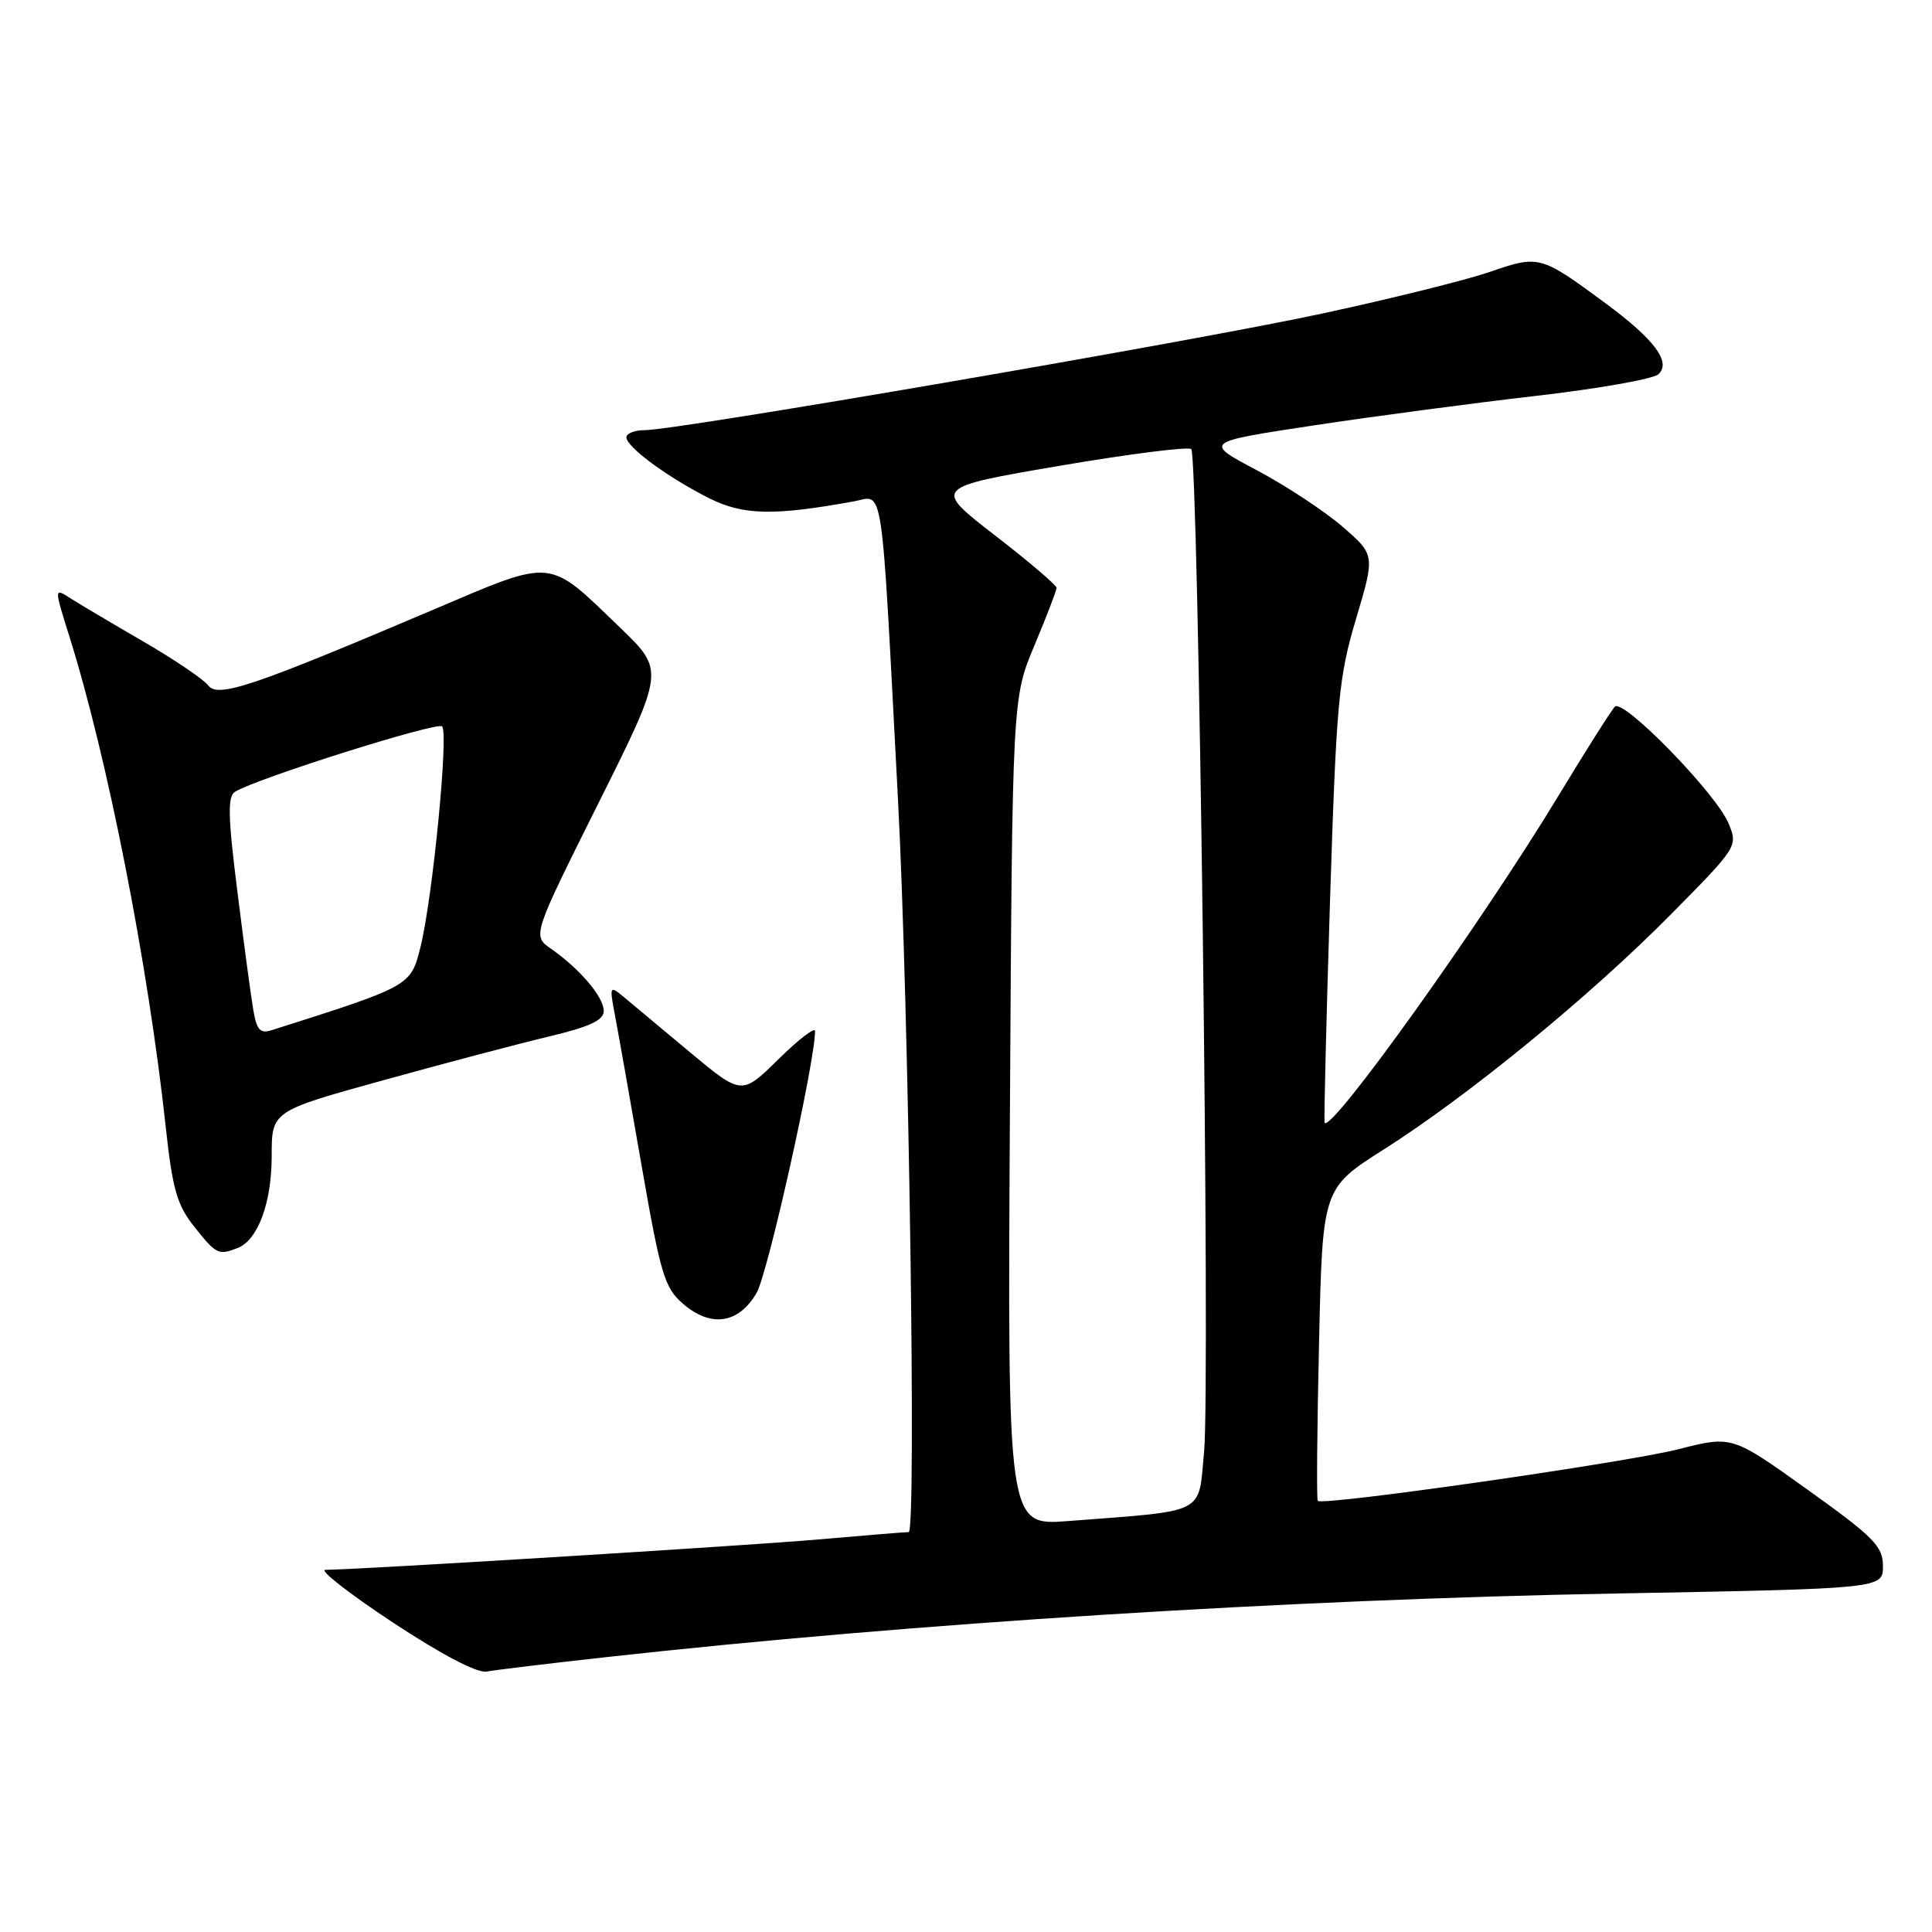 <?xml version="1.0" encoding="UTF-8" standalone="no"?>
<!DOCTYPE svg PUBLIC "-//W3C//DTD SVG 1.1//EN" "http://www.w3.org/Graphics/SVG/1.1/DTD/svg11.dtd" >
<svg xmlns="http://www.w3.org/2000/svg" xmlns:xlink="http://www.w3.org/1999/xlink" version="1.1" viewBox="0 0 256 256">
 <g >
 <path fill="currentColor"
d=" M 80.50 219.56 C 120.87 215.08 170.63 211.94 214.00 211.15 C 249.50 210.50 249.50 210.50 249.50 207.52 C 249.50 204.89 248.33 203.70 239.50 197.38 C 229.50 190.22 229.50 190.22 222.40 192.03 C 215.34 193.82 175.18 199.57 174.61 198.87 C 174.44 198.67 174.52 189.27 174.78 177.98 C 175.24 157.46 175.24 157.46 183.37 152.30 C 194.56 145.20 210.76 131.94 221.40 121.16 C 230.24 112.22 230.30 112.13 229.04 109.10 C 227.40 105.14 215.09 92.51 213.98 93.64 C 213.51 94.11 210.13 99.45 206.47 105.50 C 196.30 122.29 176.45 150.05 175.52 148.78 C 175.41 148.63 175.73 135.45 176.23 119.50 C 177.08 92.91 177.36 89.79 179.68 82.01 C 182.21 73.52 182.21 73.52 177.86 69.76 C 175.46 67.69 170.35 64.33 166.50 62.29 C 159.50 58.58 159.50 58.58 174.00 56.38 C 181.97 55.17 195.25 53.41 203.50 52.46 C 211.75 51.51 219.06 50.22 219.75 49.59 C 221.48 47.98 219.23 44.97 212.68 40.14 C 204.12 33.83 203.94 33.78 197.43 36.02 C 194.25 37.12 184.20 39.61 175.09 41.57 C 157.98 45.25 89.69 57.00 85.41 57.00 C 84.09 57.00 83.00 57.43 83.00 57.95 C 83.00 59.22 88.48 63.26 93.95 66.01 C 98.47 68.28 102.49 68.37 113.11 66.44 C 117.17 65.70 116.70 62.53 118.99 106.00 C 120.42 133.20 121.44 203.00 120.41 203.01 C 119.91 203.01 114.55 203.45 108.50 203.98 C 98.83 204.82 47.43 207.99 43.12 208.01 C 42.23 208.01 46.22 211.13 52.00 214.95 C 58.55 219.27 63.25 221.73 64.50 221.49 C 65.60 221.28 72.80 220.41 80.50 219.56 Z  M 100.25 171.32 C 101.74 168.77 108.00 140.72 108.00 136.62 C 108.00 136.05 105.81 137.73 103.14 140.36 C 98.28 145.14 98.28 145.14 91.39 139.40 C 87.60 136.24 83.65 132.94 82.61 132.07 C 80.79 130.56 80.75 130.66 81.48 134.50 C 81.90 136.70 83.49 145.68 85.02 154.47 C 87.53 168.89 88.06 170.66 90.52 172.77 C 94.21 175.95 97.88 175.40 100.25 171.32 Z  M 31.46 165.38 C 34.17 164.34 36.00 159.41 36.00 153.17 C 36.00 147.23 36.00 147.23 50.75 143.15 C 58.86 140.90 68.76 138.29 72.75 137.34 C 78.15 136.05 80.00 135.19 80.00 133.95 C 80.00 132.11 76.84 128.39 73.02 125.72 C 70.53 123.99 70.53 123.99 79.30 106.42 C 88.07 88.85 88.07 88.85 82.17 83.17 C 72.49 73.84 73.53 73.94 57.43 80.78 C 33.44 90.98 28.86 92.52 27.59 90.82 C 26.99 90.02 23.12 87.40 19.00 85.01 C 14.88 82.62 10.53 80.04 9.34 79.28 C 7.17 77.88 7.17 77.88 9.15 84.19 C 14.26 100.43 19.62 127.73 21.96 149.32 C 22.86 157.61 23.45 159.67 25.76 162.57 C 28.67 166.22 28.93 166.35 31.46 165.38 Z  M 133.82 147.33 C 134.14 92.50 134.14 92.50 137.07 85.52 C 138.68 81.68 140.00 78.25 140.00 77.89 C 140.00 77.54 136.32 74.40 131.81 70.92 C 123.63 64.59 123.63 64.59 140.41 61.72 C 149.64 60.15 157.49 59.15 157.85 59.51 C 158.80 60.47 160.38 183.46 159.55 192.32 C 158.75 200.81 160.12 200.11 141.50 201.55 C 133.50 202.16 133.50 202.16 133.82 147.33 Z  M 33.56 133.80 C 33.25 131.99 32.30 124.92 31.45 118.09 C 30.20 108.17 30.14 105.53 31.15 104.91 C 33.99 103.15 57.93 95.60 58.58 96.25 C 59.47 97.14 57.31 119.16 55.70 125.55 C 54.42 130.65 54.41 130.66 35.98 136.51 C 34.47 136.99 34.00 136.46 33.56 133.80 Z "/>
</g>
</svg>